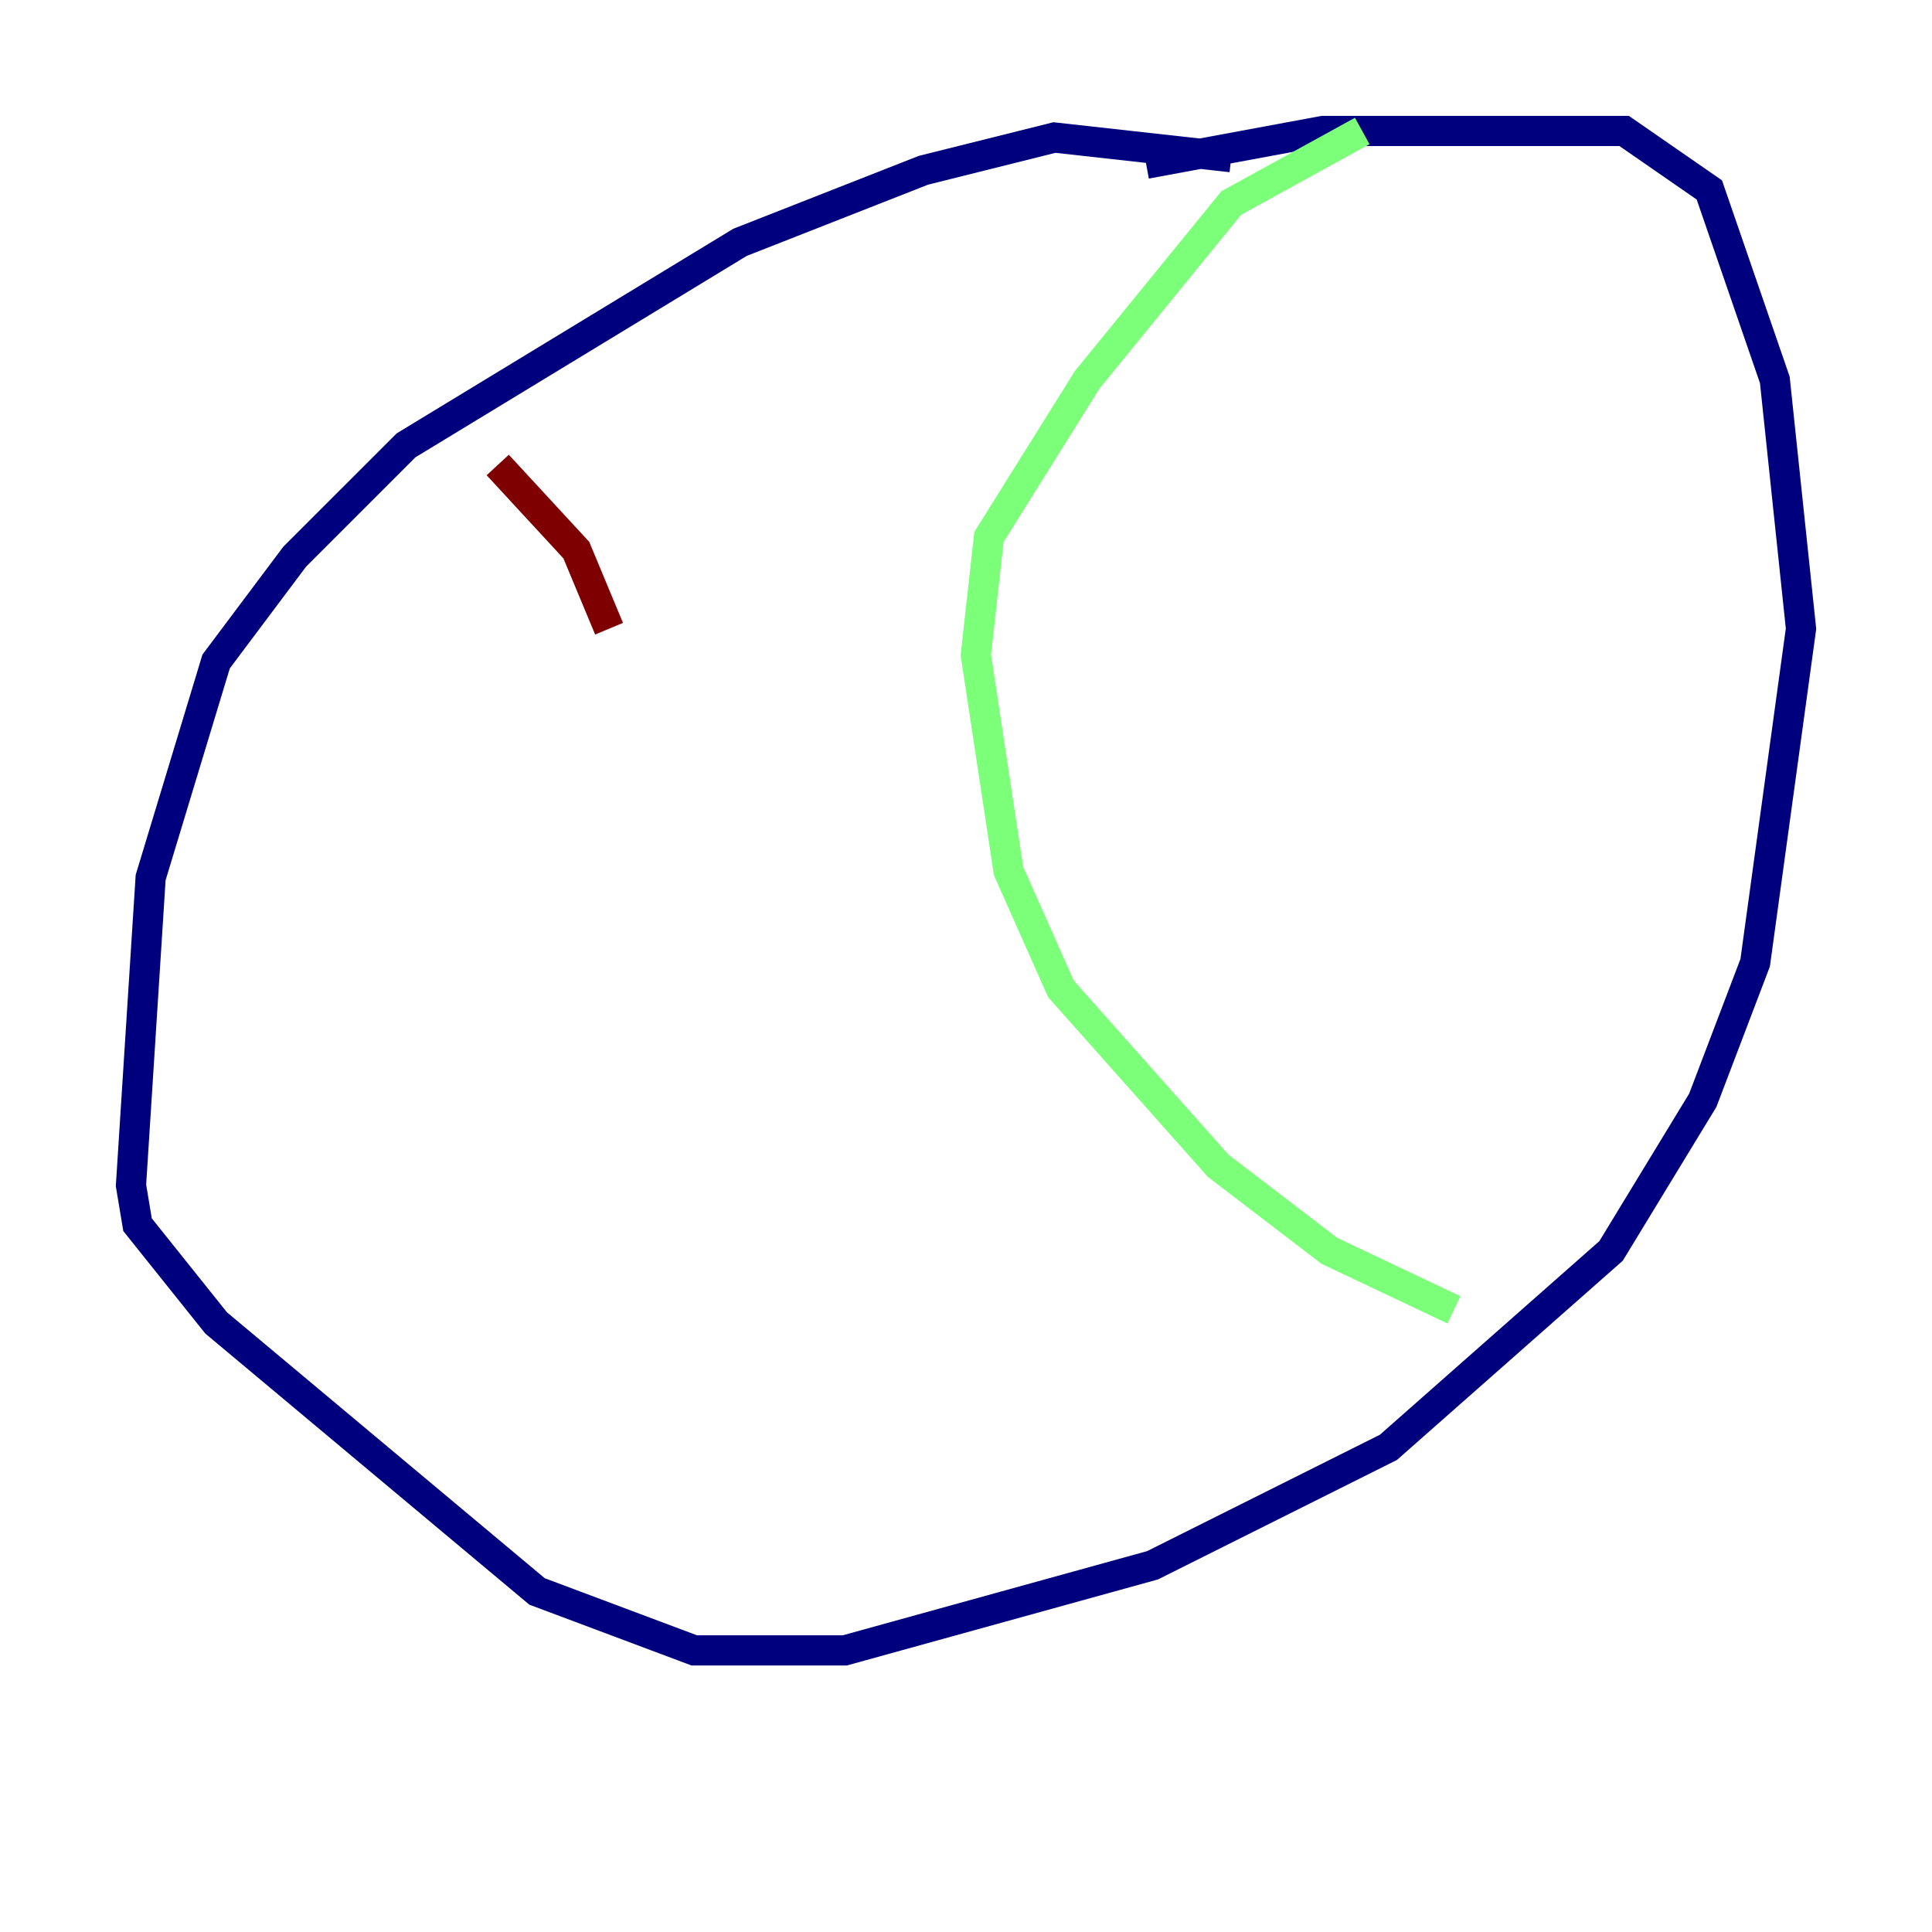 <?xml version="1.0" encoding="utf-8" ?>
<svg baseProfile="tiny" height="128" version="1.2" viewBox="0,0,128,128" width="128" xmlns="http://www.w3.org/2000/svg" xmlns:ev="http://www.w3.org/2001/xml-events" xmlns:xlink="http://www.w3.org/1999/xlink"><defs /><polyline fill="none" points="75.932,10.848 87.647,8.678 107.607,8.678 113.248,12.583 117.586,25.166 119.322,41.654 116.285,63.783 112.814,72.895 106.739,82.875 91.986,95.891 76.366,103.702 55.973,109.342 45.993,109.342 35.58,105.437 14.319,87.647 9.112,81.139 8.678,78.536 9.98,58.142 14.319,43.824 19.525,36.881 26.902,29.505 49.031,16.054 61.18,11.281 69.858,9.112 81.573,10.414" stroke="#00007f" stroke-width="2" /><polyline fill="none" points="90.251,8.678 81.573,13.451 72.027,25.166 65.519,35.58 64.651,43.39 66.82,57.709 70.291,65.519 80.705,77.234 88.081,82.875 96.325,86.78" stroke="#7cff79" stroke-width="2" /><polyline fill="none" points="32.976,30.807 38.183,36.447 40.352,41.654" stroke="#7f0000" stroke-width="2" /></svg>